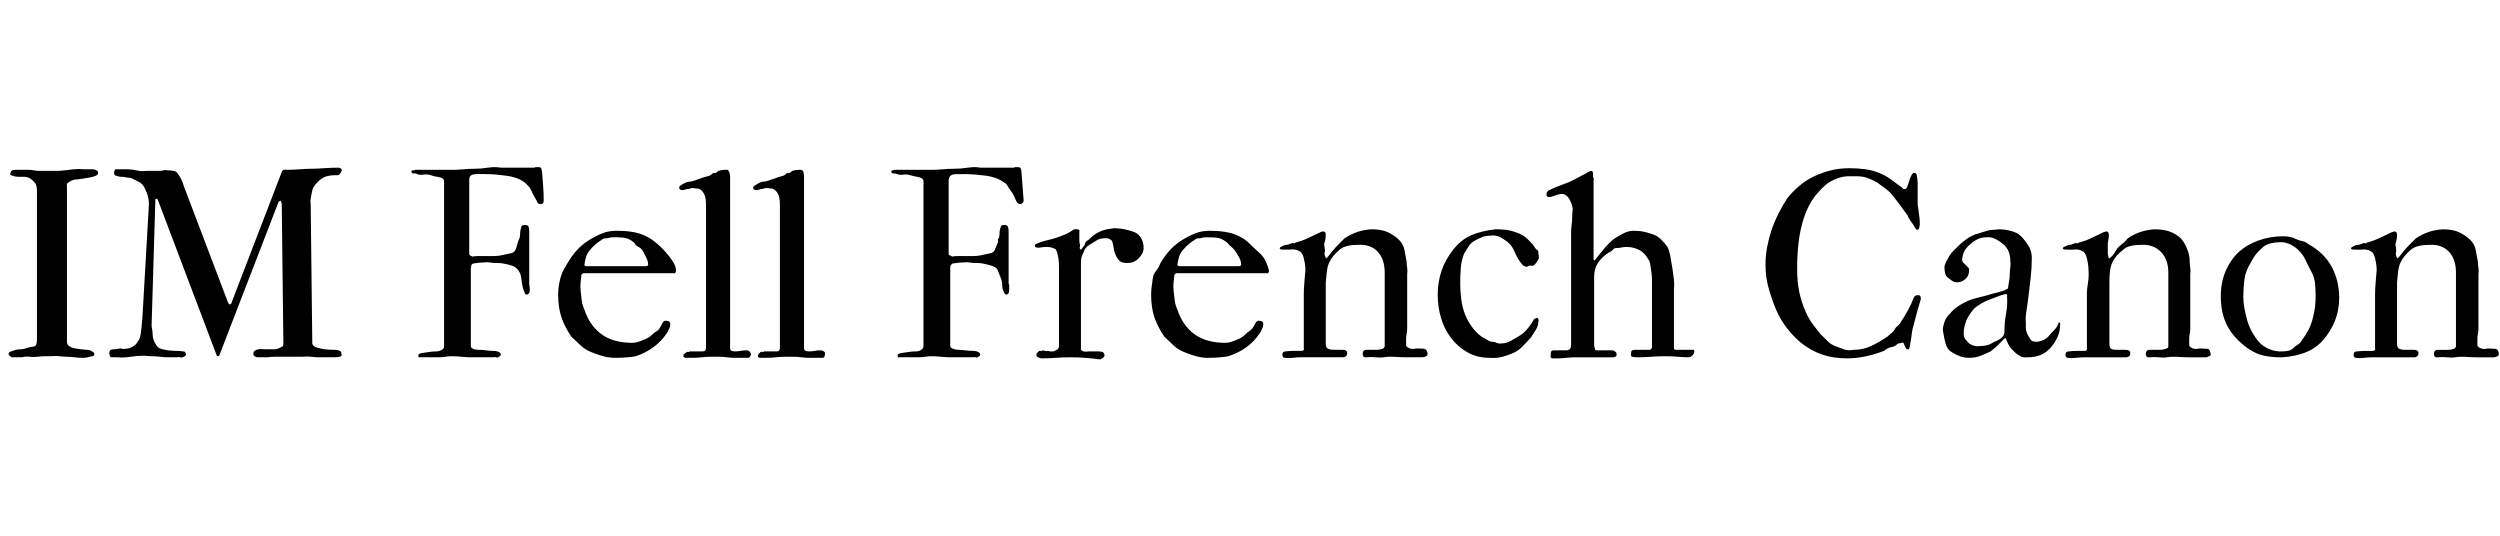 <svg id="fnt-IM Fell French Canon" viewBox="0 0 4667 1000" xmlns="http://www.w3.org/2000/svg"><path id="im-fell-french-canon" class="f" d="M69 631v-275q0-10-4-15t-9-8-12-3-11 0-10-2-3-6q0-3 3-4t6-1h13q6 0 11 0t10 1 9 1 11 0q12 0 21 0t17-1 17-2 18 0h17q3 0 5 1t4 2q1 2 1 2t0 3q0 2-4 4t-10 3-11 2-8 1q-4 1-8 1t-8 2-7 4-2 7v290q0 5 4 8t9 4 13 2 12 1 9 3 4 5q0 2-1 3t-3 1q-4 1-8 2t-9 1q-9 0-16-1t-14-1-14-1-15 0q-4 0-11 0t-15 1-15 0-14 1h-19q-1 0-3-2t-3-3q0-5 5-6 5-2 9-3t9-1 10-2 14-3q4-1 5-5t1-11m201 33q-14 0-26 2t-26 1h-10q-2 0-3-3t-1-4q0-3 1-5t2-2q3-1 6-1t8-1 7 0 7 0q5 0 11-3t9-7q2-3 4-6t3-8 2-14 2-23l12-209q0-8-2-15t-6-15-10-11-14-7q-1-1-4-1t-7-1-7-1-4 0q-5-1-8-2t-3-6q0-2 1-4t2-2h10q6 0 11 0t12 1 11 2 14 0h23q5 0 8-1t9 0q5 0 10 1t7 4q4 5 7 11t5 13l82 216q1 2 2 4t2 1q2 0 3-2t1-3l93-242q1-3 4-4t6 0q12 0 24-1t22-1 23-1 25-1q1 0 2 0t3 1 2 1 1 2q0 3-3 7t-7 3q-13 0-21 3t-16 12q-4 4-6 8t-3 10-2 11 0 10l3 261q2 5 9 7t14 3 16 1 12 2q3 1 3 3t1 4q0 3-4 4t-11 1q-8 0-15 0t-13 0-14-1-17 0h-37q-7 0-14 0t-13 1q-8 0-15 0-2 0-4 0t-4-1-3-2-1-4q0-5 6-7t14-1h11q5 0 9 0t8-2 6-3 2-7l-3-259q0-1-1-4t-2-2q-1 0-2 1t-1 1l-110 285q-1 3-3 3t-3-3l-109-288q-1-3-3-3-1 0-2 1t0 2l-7 234q0 2 1 7t1 10 2 10 4 8q3 6 9 8t14 3 15 1 13 1q3 0 4 2t1 4q0 2-2 3t-4 2-5 0-5 0q-9 0-17 0t-15-1-15-1-14-1m559-18v-308q0-3-3-5t-10-3-12-3-13-1-12-1-8-1q-3-1-3-4 0-2 3-2t4-1h72q7 0 18-1t22-1 24-2 24 0h63q0-1 3-1h5q4 0 5 4t1 6q1 13 2 26t1 26q0 3-1 5t-5 2q-2 0-4-1t-3-5q-2-4-5-9t-5-10-6-9-6-6q-8-6-17-9t-18-4-18-2-20-1h-17q-6 0-10 2t-4 9v138q0 2 2 3t4 2q5-1 11-1t11 0q9 0 18 0t17-2 14-3 9-6q1-2 2-5t2-7 2-6 2-5q1-4 1-8t1-8 2-6 6-2q6 0 7 4t1 8v94q0 1 0 3t0 2q1 4 1 7t0 4q0 3-1 5t-4 3q-4 0-5-5-3-6-4-13t-2-14-5-13-12-9q-3-1-7-2t-9-2-10-1-8 0q-1 0-7-1t-12 0q-7 0-13 1t-7 1q-3 2-3 3t-1 6v145q0 3 4 5t11 2 13 1 13 1 11 2 4 5q0 2-2 3t-3 2-4 0-4 0q-13 0-23 0t-19 0-18-1-19-1q-6 0-11 1t-12 1q-11 0-23 0h-12q-2 0-3 0t-1-3q0-2 1-3t6-2q6-1 14-2t13-1 10-3 4-7m429-136h-169q-2 1-3 2t-1 5q0 2-1 9t0 17 2 18 5 17q10 30 32 46t58 16q5 0 11-2t13-5 12-8 11-8q3-3 5-7t5-9q1-1 3-2t3 0q4 0 6 2t1 7q0 2-1 4t-2 4-2 4-2 3q-9 14-24 25t-33 17q-5 1-15 2t-24 1q-11 0-22-3t-23-8-20-13-16-15q-13-19-19-37t-6-42q0-8 1-15t3-15 5-14 8-14q8-14 18-25t23-19 26-13 31-4q14 0 29 3t29 12q5 3 13 10t15 15 13 17 6 17q0 2-1 4t-3 1m-162-13h108q4 0 5-1t1-2q0-6-3-12t-6-12-9-9-7-7q-8-7-15-9t-18-2q-4 0-8 0t-7 1-7 1-7 3q-5 3-10 7t-11 11-8 14-3 14q0 3 5 3m180 167q0-2 1-3t4-3 3-1 4-1h24q6 0 6-7v-265q0-12-2-18t-6-10-8-4-8-1q-3 0-6 1t-5 1-4 1-5 1q-2 0-4-1t-2-3q0-4 3-5 4-3 9-5t8-2 9-2 8-3q11-4 16-5t8-4 5-2 7-4q6-2 13-2 0 0 3 0t3 2q3 4 3 13v317q0 5 3 6t6 1q6 0 11-1t11-1q3 0 5 2t3 5q0 3-2 5t-3 2h-8q-9 0-17 0t-15-1-14-1-15 0q-10 0-18 1t-17 1h-13q-1 0-3-1t-1-3m139 0q0-2 1-3t3-3 4-1 3-1h24q6 0 6-7v-265q0-12-2-18t-6-10-7-4-9-1q-3 0-6 1t-5 1-4 1-5 1q-2 0-4-1t-2-3q0-4 4-5 4-3 8-5t8-2 9-2 9-3q10-4 15-5t8-4 5-2 7-4q7-2 13-2 1 0 3 0t4 2q2 4 2 13v317q0 5 3 6t7 1q5 0 10-1t11-1q3 0 6 2t2 5q0 3-1 5t-4 2h-8q-9 0-16 0t-15-1-15-1-15 0q-9 0-18 1t-16 1h-13q-2 0-3-1t-1-3m309-18v-308q0-3-3-5t-9-3-13-3-13-1-11-1-8-1q-3-1-3-4 0-2 2-2t4-1h72q7 0 18-1t22-1 25-2 23 0h63q1-1 3-1h5q4 0 5 4t1 6q1 13 2 26t2 26q0 3-2 5t-4 2q-2 0-4-1t-4-5q-2-4-4-9t-6-10-6-9-6-6q-8-6-17-9t-17-4-19-2-20-1h-16q-6 0-10 2t-5 9v138q0 2 3 3t3 2q5-1 11-1t12 0q8 0 17 0t17-2 14-3 9-6q1-2 2-5t3-7 1-6 2-5q1-4 1-8t1-8 2-6 6-2q6 0 7 4t1 8v94q0 1 0 3t1 2q0 4 0 7t0 4q0 3-1 5t-4 3q-3 0-5-5-3-6-3-13t-3-14-5-13-12-9q-3-1-7-2t-9-2-10-1-7 0q-2 0-8-1t-12 0q-7 0-13 1t-7 1q-2 2-3 3t-1 6v145q0 3 5 5t10 2 13 1 14 1 10 2 4 5q0 2-2 3t-3 2-4 0-3 0q-13 0-24 0t-19 0-18-1-19-1q-5 0-11 1t-12 1q-11 0-23 0h-12q-1 0-3 0t-1-3q0-2 1-3t6-2q7-1 14-2t13-1 10-3 4-7m253 1v-134q0-7 0-15t-1-15-3-13-5-6q-6-3-14-3-6 0-11 1t-8 0q-1 0-2-1t-1-2q0-2 1-3 8-4 16-6t16-4q7-2 15-5t14-6q4-2 8-5t9-2q1 0 3 1t1 3v14q0 2 0 4t1 6 0 5 0 3 1 1l0 1q2 0 3-2t3-4 3-6 6-6q5-5 10-9t12-7 13-4 13-2q9 0 19 2t18 5 13 11 5 19q0 6-3 11t-7 9-9 6-12 2q-4 0-8-1t-6-3q-7-7-10-19-1-6-2-11t-2-7-5-4-11-1q-7 0-13 4t-13 8-10 11-5 12q-1 6-1 12t0 13v147q1 3 5 4t9 0q1 0 4 0t5 0 5 0 3 0q6 0 9 1t4 6q0 3-3 5t-5 3q-14-2-28-3t-28-1q-14 0-27 1t-26 1q-3 0-7-2t-3-5q0-2 1-3t3-3 4-1 3-1q2 0 5 1t6 0q2 1 4 1t5 0q1 0 3-1t4-2 3-3 1-3m388-137h-169q-2 1-3 2t-1 5q0 2-1 9t0 17 2 18 5 17q10 30 32 46t58 16q5 0 11-2t13-5 12-8 10-8q4-3 6-7t5-9q1-1 3-2t3 0q4 0 6 2t1 7q0 2-1 4t-2 4-2 4-2 3q-9 14-24 25t-34 17q-4 1-15 2t-23 1q-11 0-22-3t-23-8-20-13-16-15q-13-19-19-37t-6-42q0-8 1-15t2-15 6-14 8-14q8-14 18-25t23-19 26-13 31-4q14 0 29 3t29 12q5 3 12 10t16 15 13 17 6 17q0 2-1 4t-3 1m-162-13h108q4 0 5-1t1-2q0-6-3-12t-7-12-8-9-7-7q-8-7-15-9t-18-2q-4 0-8 0t-7 1-7 1-7 3q-5 3-10 7t-11 11-8 14-3 14q0 3 5 3m382 150v-138q0-25-13-39t-36-13q-11 0-20 2t-15 7q-7 6-12 12t-8 13-4 16-2 20v115q0 7 4 9t13 2h14q9 0 9 6 0 7-7 8h-13q-10 0-19 0t-21 0q-5 0-12 0t-15 0-15 1-14 0q-5 0-5-6 0-6 6-6 8-1 16-1h14q1 0 3-1t1-3v-103q0-8 1-20t2-24q0-6-1-12t-2-10-3-8-7-6q-1-1-6-2t-10 0q-4 0-7 0t-5 0q-5 0-6-1-1-1-1-1 0-2 2-3t6-3q2-1 5-1t7-2 6-1 3-1q12-3 25-9t23-11q2 0 3-1 1 0 2 0 4 1 4 6 0 5-1 10t-2 8q0 2 1 7t0 8 1 8 2 3q1 0 4-4t8-10 11-12 11-11q12-8 24-12t26-5q20 0 32 6t20 14 10 19 4 22q0 6 1 11t0 12v90q0 7 0 12t-1 9-1 10 0 10q0 3 1 4t5 3 10 1 16 0q4 0 6 3t2 6-1 4-4 2-4 1-5 0q-11 0-24 0t-26-1q-4 0-8 0t-10 1-14 0-19 0q-4 0-5-2t-1-5q0-6 6-7 2 0 5 0t6 0q5 0 9 0t8-1 5-2 2-3m187-15q4 2 7 4t7 2 8 2 10 1q8 0 17-5t17-10 15-14 9-13q1-3 3-4t5-2q1 1 2 3t0 4q0 8-5 16t-9 14q-8 9-16 17t-17 12-20 7-24 2q-23 0-41-10t-31-27-19-38-6-43q0-23 7-44t22-40 34-27 45-11q10 0 19 1t20 5 17 9 14 14q2 3 4 6t4 4 2 5 1 6q0 5-2 8t-5 7-7 3-8 2q-6 0-10-5t-7-10-7-14-9-14-15-11-22-4q-8 0-15 3t-14 7-11 11-8 13q-5 13-6 27t-1 28q0 15 2 30t7 28 15 26 22 19m123 30q0-4 1-6t5-2h23q9 0 9-10v-192q0-10 0-18t1-14 1-14 1-15q0-5-2-10t-4-9-6-7-8-3q-3 0-7 1t-6 2-6 2-5 1q-5 0-5-5 0-2 1-4t2-3q8-4 18-8t21-8q9-4 16-8t15-8q3-2 5-3t6-2q2 0 3 4 0 1 0 3t0 3 1 4 0 3v147q0 3 2 3 9-11 17-21t19-19q9-6 19-11t22-4q9 0 17 2t16 5 14 9 12 14q3 6 5 16t4 23 3 22 0 18v109q0 4 3 4h28q3 0 5 0t2 3q0 4-3 7t-6 4q-11 0-21-1t-24-1q-13 0-27 1t-24 1q-8 0-11-1t-2-6q0-5 2-6t8-1q8 0 14 0t11 0q1 0 2-1t2-3v-112q0-6 0-14t-1-14-2-14-4-11q-7-13-18-18t-22-5q-6 0-10 1t-9 1-7 3-7 5q-14 9-21 20t-7 26v123q0 2 0 4t1 5 1 4 4 1h27q3 0 6 2t3 6q0 2-1 3t-5 2h-18q-6 0-13 0t-14 0-13 0-11 0q-10 0-19 1t-16 1h-10q-2 0-3-2t0-5m401-167v-3q0-15 3-31t8-31 13-31 16-28q10-13 23-24t28-18 31-11 35-4q15 0 30 2t30 9q11 5 20 12t19 14q0 2 2 2t2 0q2 0 4-3 2-5 4-12t5-12q1-2 3-3t2 0q2 0 3 1t1 2q2 8 2 17t0 18v14q0 3 0 6t1 7q1 9 2 16t1 13q0 4-1 8t-4 4q-2 0-4-4t-5-8-6-9-3-6q-7-10-13-18t-13-17-14-14-16-12q-7-4-14-7t-13-4-13-1-13 0q-10 0-19 3t-16 7-14 11-13 14q-17 21-26 55t-9 83q0 24 4 43t11 35 14 25 14 18q8 8 14 14t14 9 16 6 19 1q17 0 32-7t31-18q3-3 7-6t6-7 6-7 5-6q8-12 14-23t11-24q2-4 8-4 3 0 4 2t1 5q-4 13-7 24t-6 23q-3 9-4 18t-2 14-2 11-4 4q-2 0-3-2t-2-4q-1-3-2-5t-4-1-5 1-5 3-9 4-14 7q-15 6-33 10t-36 4q-25 0-46-7t-41-23q-15-13-27-29t-20-36-13-39-5-40m448 136l-2 1q0 0-4 4t-8 8-9 8-5 4q-8 4-18 8t-22 4q-9 0-17-3t-16-8-11-16-5-25q0-6 3-15t10-15q6-8 15-14t18-10 22-7 26-7q4-1 8-2t7-2 6-2 3-2q2-1 3-1t1-4q1-5 2-12t1-12 1-13 0-10q0-10-3-18t-10-14-15-10-17-3q-8 0-15 3t-15 10-11 13-4 15q0 4 2 6t4 4 5 5 2 6q0 10-7 16t-15 6q-6 0-10-3t-8-6-5-9-1-10q0-4 3-10t6-11 8-10 8-8q5-5 10-9t11-8q4-2 8-4t9-3q2-1 6-2t10-3 11-2 11-1q11 0 23 3t19 10 14 18 6 26q0 16-2 33t-4 34-4 29-1 21q0 4 0 10t3 12 6 10 10 4q6 0 13-3t11-8 10-11 7-11q1-1 1-2t2-1q1 0 1 1v3q0 11-4 21t-12 20-19 15-26 5q-2 0-6 0t-7-2q-6-3-10-7t-7-7-6-9-5-11m-78-8q0 6 3 10t6 7 9 5 11 1q6 0 12-1t11-4 10-5 8-5q6-5 6-11 0-18 3-34t2-31q0-2 0-4t-3-2q-2 0-4 1t-4 1q-10 4-21 8t-20 10q-7 4-12 10t-9 13-6 15-2 16m382 24v-138q0-25-14-39t-36-13q-11 0-20 2t-14 7q-8 6-13 12t-8 13-4 16-1 20v115q0 7 3 9t13 2h14q9 0 9 6 0 7-7 8h-13q-9 0-19 0t-21 0q-5 0-12 0t-14 0-16 1-14 0q-5 0-5-6 0-6 6-6 8-1 16-1h14q2 0 3-1t1-3v-103q0-8 2-20t1-24q0-6-1-12t-2-10-3-8-7-6q-1-1-6-2t-9 0q-5 0-8 0t-5 0q-5 0-6-1-1-1-1-1 0-2 2-3t7-3q1-1 4-1t7-2 6-1 3-1q13-3 25-9t23-11q2 0 3-1 1 0 2 0 4 1 4 6 0 5-1 10t-1 8q0 2 0 7t0 8 1 8 2 3q1 0 5-4t7-10 11-12 11-11q12-8 24-12t26-5q20 0 33 6t19 14 10 19 4 22q0 6 1 11t0 12v90q0 7 0 12t-1 9-1 10 0 10q0 3 1 4t5 3 10 1 16 0q5 0 6 3t2 6-1 4-4 2-4 1-5 0q-11 0-24 0t-26-1q-4 0-8 0t-10 1-14 0-19 0q-4 0-5-2t-1-5q0-6 6-7 2 0 5 0t6 0q5 0 9 0t8-1 6-2 2-3m98-94q0-26 9-47t24-35 37-22 46-8q6 0 12 1t12 4 12 4 12 6q29 16 43 42t14 58q0 23-8 43t-23 37q-15 16-35 23t-42 8q-17 0-32-3t-31-14q-26-19-38-42t-12-55m42 1q0 10 2 21t5 22 9 22 13 19 18 13 22 5q8 0 14-1t10-5 9-7 8-9q7-9 12-19t8-22 4-21 1-21q0-9-1-21t-7-23-11-22-15-20q-8-7-16-10t-13-3q-11 0-20 2t-15 7-12 12-11 17q-10 16-12 32t-2 32m397 93v-138q0-25-13-39t-36-13q-11 0-20 2t-15 7q-7 6-12 12t-8 13-4 16-2 20v115q0 7 4 9t13 2h14q9 0 9 6 0 7-7 8h-13q-10 0-19 0t-21 0q-5 0-12 0t-15 0-15 1-14 0q-5 0-5-6 0-6 6-6 8-1 16-1h14q1 0 3-1t1-3v-103q0-8 1-20t2-24q0-6-1-12t-2-10-3-8-7-6q-1-1-6-2t-10 0q-4 0-7 0t-5 0q-5 0-6-1-1-1-1-1 0-2 2-3t6-3q2-1 5-1t7-2 6-1 3-1q12-3 25-9t23-11q2 0 3-1 1 0 2 0 4 1 4 6 0 5-1 10t-2 8q0 2 1 7t0 8 1 8 2 3q1 0 4-4t8-10 11-12 11-11q12-8 24-12t26-5q20 0 32 6t20 14 10 19 4 22q0 6 1 11t0 12v90q0 7 0 12t-1 9-1 10 0 10q0 3 1 4t5 3 10 1 16 0q4 0 6 3t2 6-1 4-4 2-4 1-5 0q-11 0-24 0t-26-1q-4 0-8 0t-10 1-14 0-19 0q-4 0-5-2t-1-5q0-6 6-7 2 0 5 0t6 0q5 0 9 0t8-1 5-2 2-3" />
</svg>